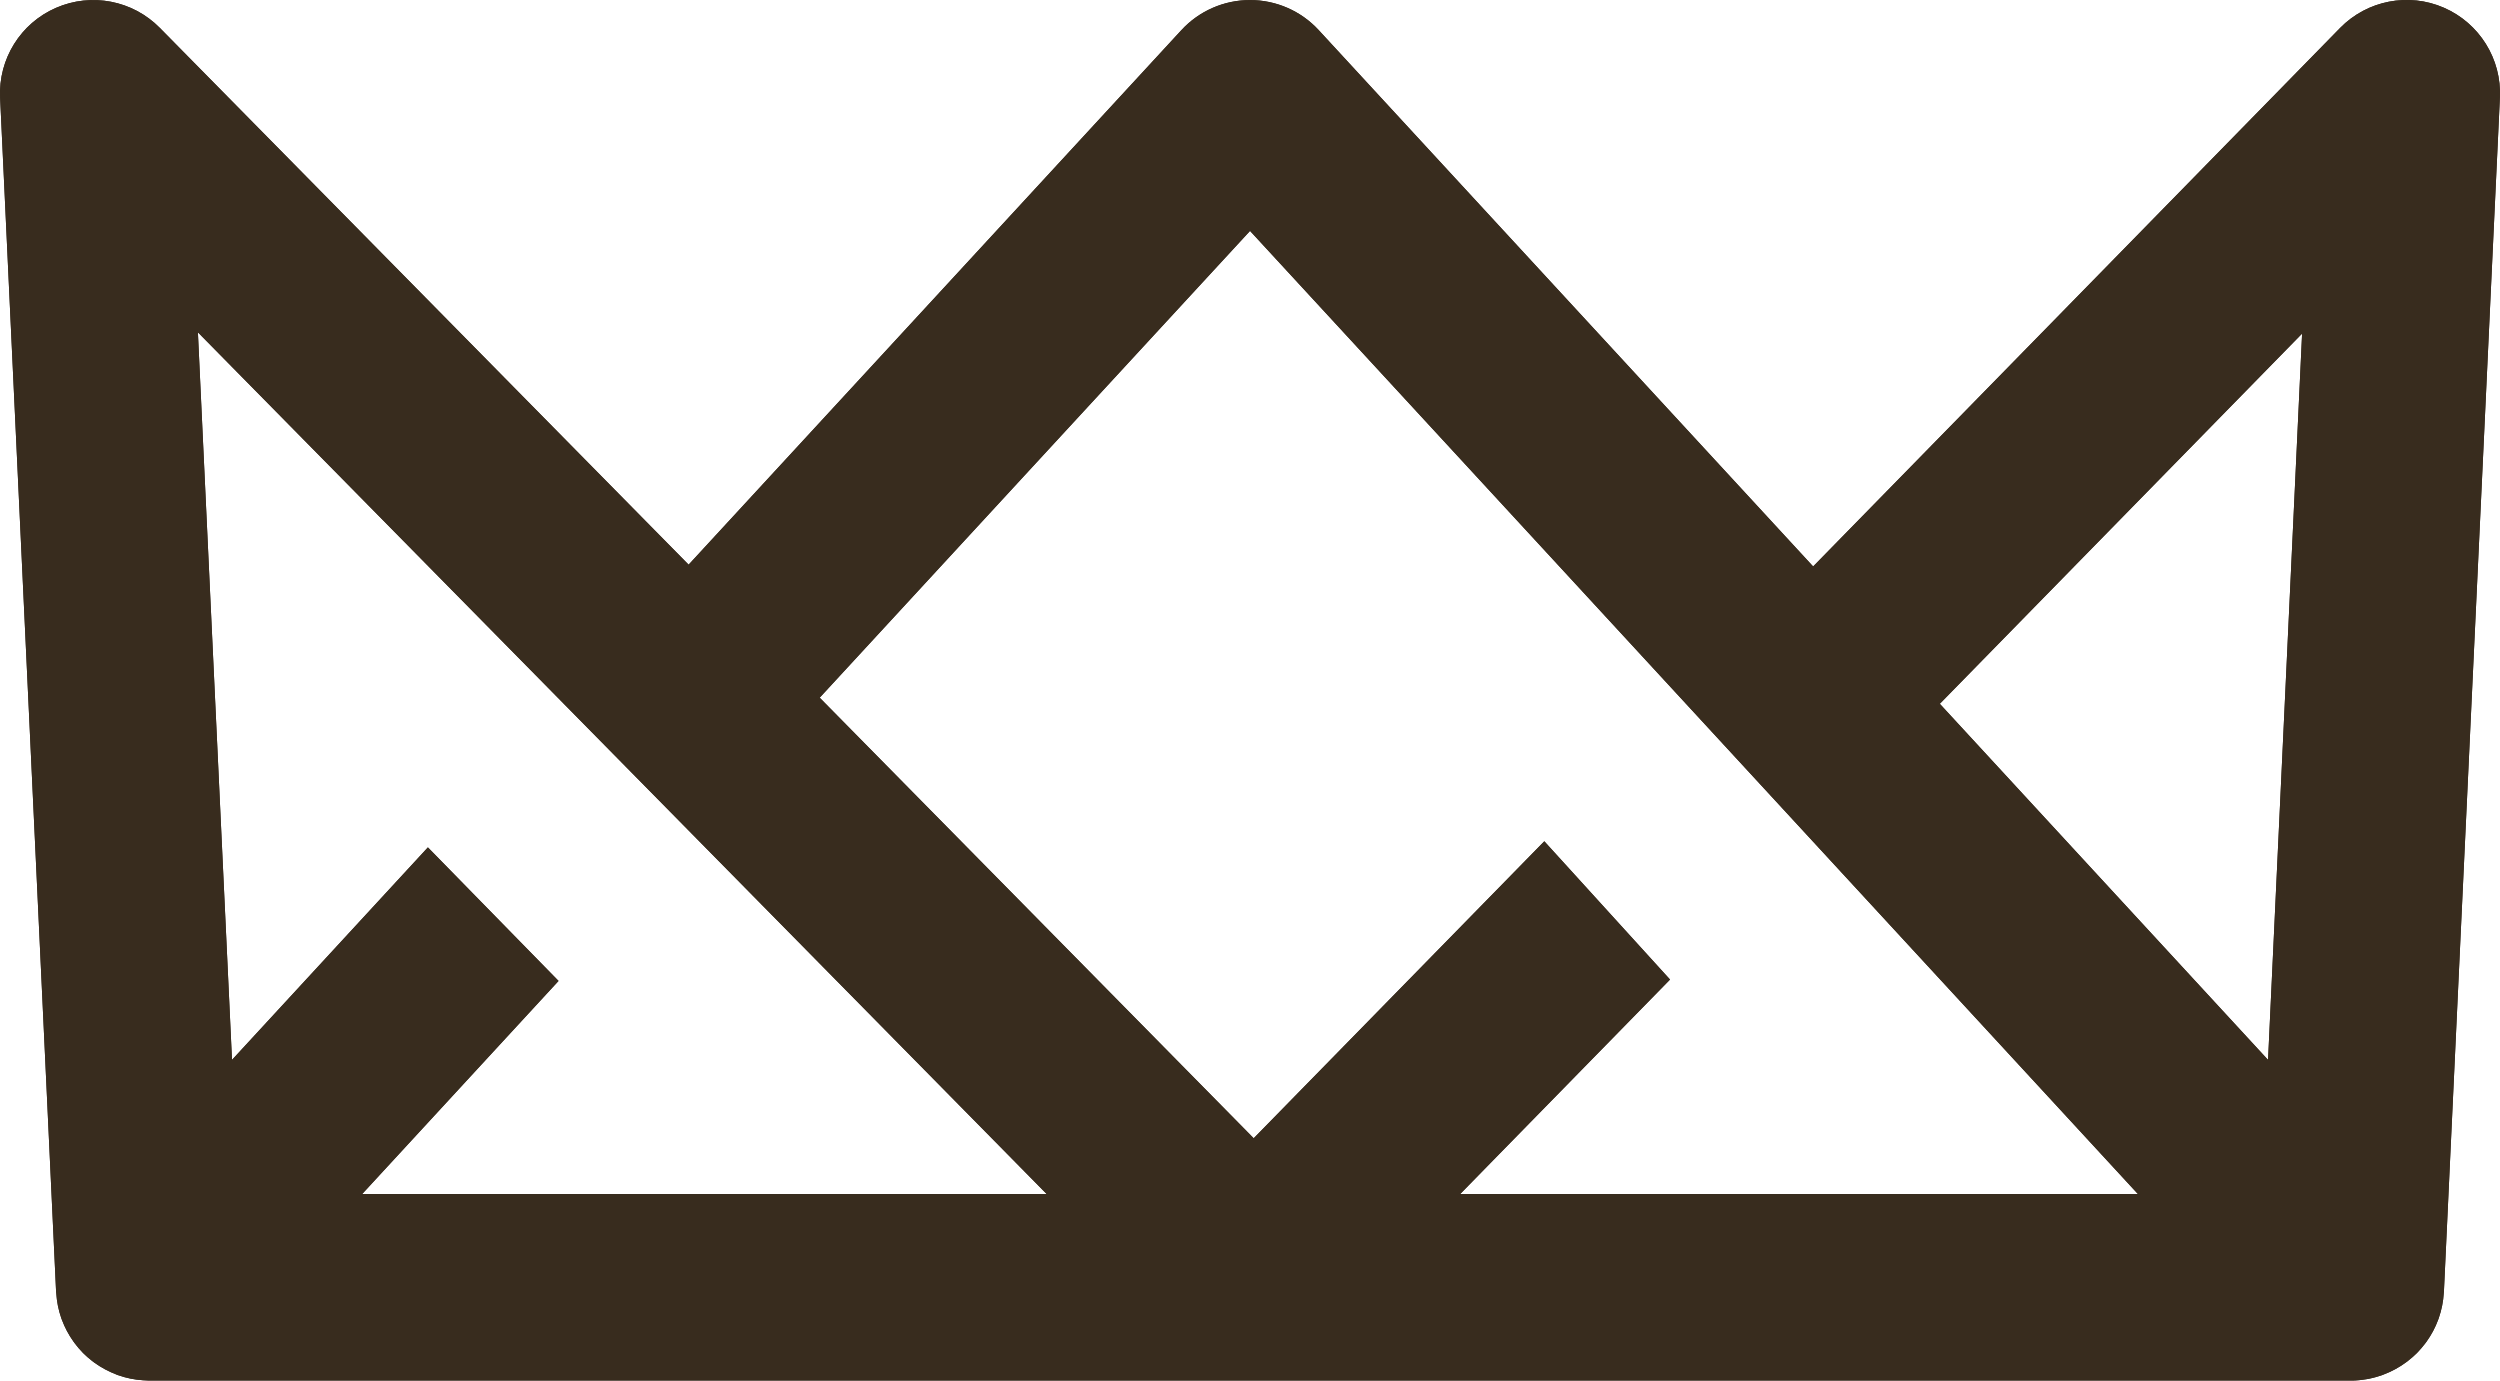 <svg version="1.1" id="图层_1" x="0px" y="0px" width="94px" height="51.909px" viewBox="0 0 94 51.909" enable-background="new 0 0 94 51.909" xml:space="preserve" xmlns="http://www.w3.org/2000/svg" xmlns:xlink="http://www.w3.org/1999/xlink" xmlns:xml="http://www.w3.org/XML/1998/namespace">
  <path fill="#382C1E" d="M4.373,51.68c0.014,0.005,0.027,0.014,0.041,0.019s0.027,0.007,0.04,0.011
	c0.293,0.104,0.604,0.168,0.926,0.188c0.034,0.003,0.069,0.004,0.103,0.005c0.043,0.002,0.085,0.007,0.129,0.007h82.778
	c0.109,0,0.219-0.006,0.33-0.017c0.044-0.004,0.088-0.012,0.132-0.017c0.063-0.009,0.125-0.017,0.188-0.028
	c0.054-0.011,0.108-0.023,0.162-0.036c0.049-0.013,0.097-0.024,0.146-0.038c0.063-0.018,0.125-0.037,0.188-0.059
	c0.016-0.006,0.034-0.011,0.051-0.017c0.011-0.004,0.021-0.011,0.031-0.014c0.303-0.113,0.586-0.268,0.843-0.456
	c0.024-0.018,0.048-0.035,0.071-0.053c0.123-0.096,0.24-0.196,0.35-0.307c0.004-0.003,0.006-0.006,0.008-0.008
	c0.105-0.108,0.203-0.224,0.295-0.344c0.017-0.023,0.033-0.045,0.051-0.068c0.182-0.254,0.332-0.533,0.441-0.832
	c0.008-0.02,0.015-0.04,0.022-0.06c0.104-0.301,0.169-0.619,0.188-0.95c0-0.014,0.004-0.025,0.004-0.039l2.105-44.897
	c0.069-1.453-0.771-2.798-2.104-3.379c-1.33-0.581-2.888-0.278-3.906,0.762L68.174,21.299L49.582,1.131
	c-0.665-0.721-1.601-1.129-2.58-1.129c-0.98,0-1.914,0.408-2.58,1.129L25.892,21.232L6.008,1.047
	C4.986,0.012,3.436-0.286,2.103,0.296C0.77,0.877-0.064,2.22,0.004,3.671l2.105,44.897c0.001,0.016,0.005,0.031,0.006,0.047
	c0.02,0.328,0.084,0.644,0.187,0.94c0.007,0.021,0.016,0.042,0.023,0.063c0.111,0.298,0.259,0.576,0.441,0.829
	c0.017,0.024,0.036,0.048,0.053,0.072c0.088,0.116,0.182,0.228,0.284,0.332c0.006,0.007,0.012,0.014,0.018,0.02
	c0.107,0.108,0.223,0.207,0.342,0.3c0.027,0.021,0.055,0.042,0.083,0.063C3.8,51.417,4.077,51.567,4.373,51.68z M86.559,12.542
	l-1.28,27.311l-12.343-13.39L86.559,12.542z M47.001,8.682l33.385,36.213H54.902l7.891-8.064l-4.727-5.199L47.139,42.799
	L30.82,26.233L47.001,8.682z M39.355,44.895H13.617l7.384-8.012l-4.912-5.021l-7.366,7.99L7.441,12.495L39.355,44.895z" class="color c1"/>
  <path fill="#382C1E" d="M4.373,51.68c0.014,0.005,0.027,0.014,0.041,0.019s0.027,0.007,0.04,0.011
	c0.293,0.104,0.604,0.168,0.926,0.188c0.034,0.003,0.069,0.004,0.103,0.005c0.043,0.002,0.085,0.007,0.129,0.007h82.778
	c0.109,0,0.219-0.006,0.33-0.017c0.044-0.004,0.088-0.012,0.132-0.017c0.063-0.009,0.125-0.017,0.188-0.028
	c0.054-0.011,0.108-0.023,0.162-0.036c0.049-0.013,0.097-0.024,0.146-0.038c0.063-0.018,0.125-0.037,0.188-0.059
	c0.016-0.006,0.034-0.011,0.051-0.017c0.011-0.004,0.021-0.011,0.031-0.014c0.303-0.113,0.586-0.268,0.843-0.456
	c0.024-0.018,0.048-0.035,0.071-0.053c0.123-0.096,0.24-0.196,0.35-0.307c0.004-0.003,0.006-0.006,0.008-0.008
	c0.105-0.108,0.203-0.224,0.295-0.344c0.017-0.023,0.033-0.045,0.051-0.068c0.182-0.254,0.332-0.533,0.441-0.832
	c0.008-0.02,0.015-0.04,0.022-0.06c0.104-0.301,0.169-0.619,0.188-0.95c0-0.014,0.004-0.025,0.004-0.039l2.105-44.897
	c0.069-1.453-0.771-2.798-2.104-3.379c-1.33-0.581-2.888-0.278-3.906,0.762L68.174,21.299L49.582,1.131
	c-0.665-0.721-1.601-1.129-2.58-1.129c-0.98,0-1.914,0.408-2.58,1.129L25.892,21.232L6.008,1.047
	C4.986,0.012,3.436-0.286,2.103,0.296C0.77,0.877-0.064,2.22,0.004,3.671l2.105,44.897c0.001,0.016,0.005,0.031,0.006,0.047
	c0.02,0.328,0.084,0.644,0.187,0.94c0.007,0.021,0.016,0.042,0.023,0.063c0.111,0.298,0.259,0.576,0.441,0.829
	c0.017,0.024,0.036,0.048,0.053,0.072c0.088,0.116,0.182,0.228,0.284,0.332c0.006,0.007,0.012,0.014,0.018,0.02
	c0.107,0.108,0.223,0.207,0.342,0.3c0.027,0.021,0.055,0.042,0.083,0.063C3.8,51.417,4.077,51.567,4.373,51.68z M86.559,12.542
	l-1.28,27.311l-12.343-13.39L86.559,12.542z M47.001,8.682l33.385,36.213H54.902l7.891-8.064l-4.727-5.199L47.139,42.799
	L30.82,26.233L47.001,8.682z M39.355,44.895H13.617l7.384-8.012l-4.912-5.021l-7.366,7.99L7.441,12.495L39.355,44.895z" class="color c1"/>
</svg>
